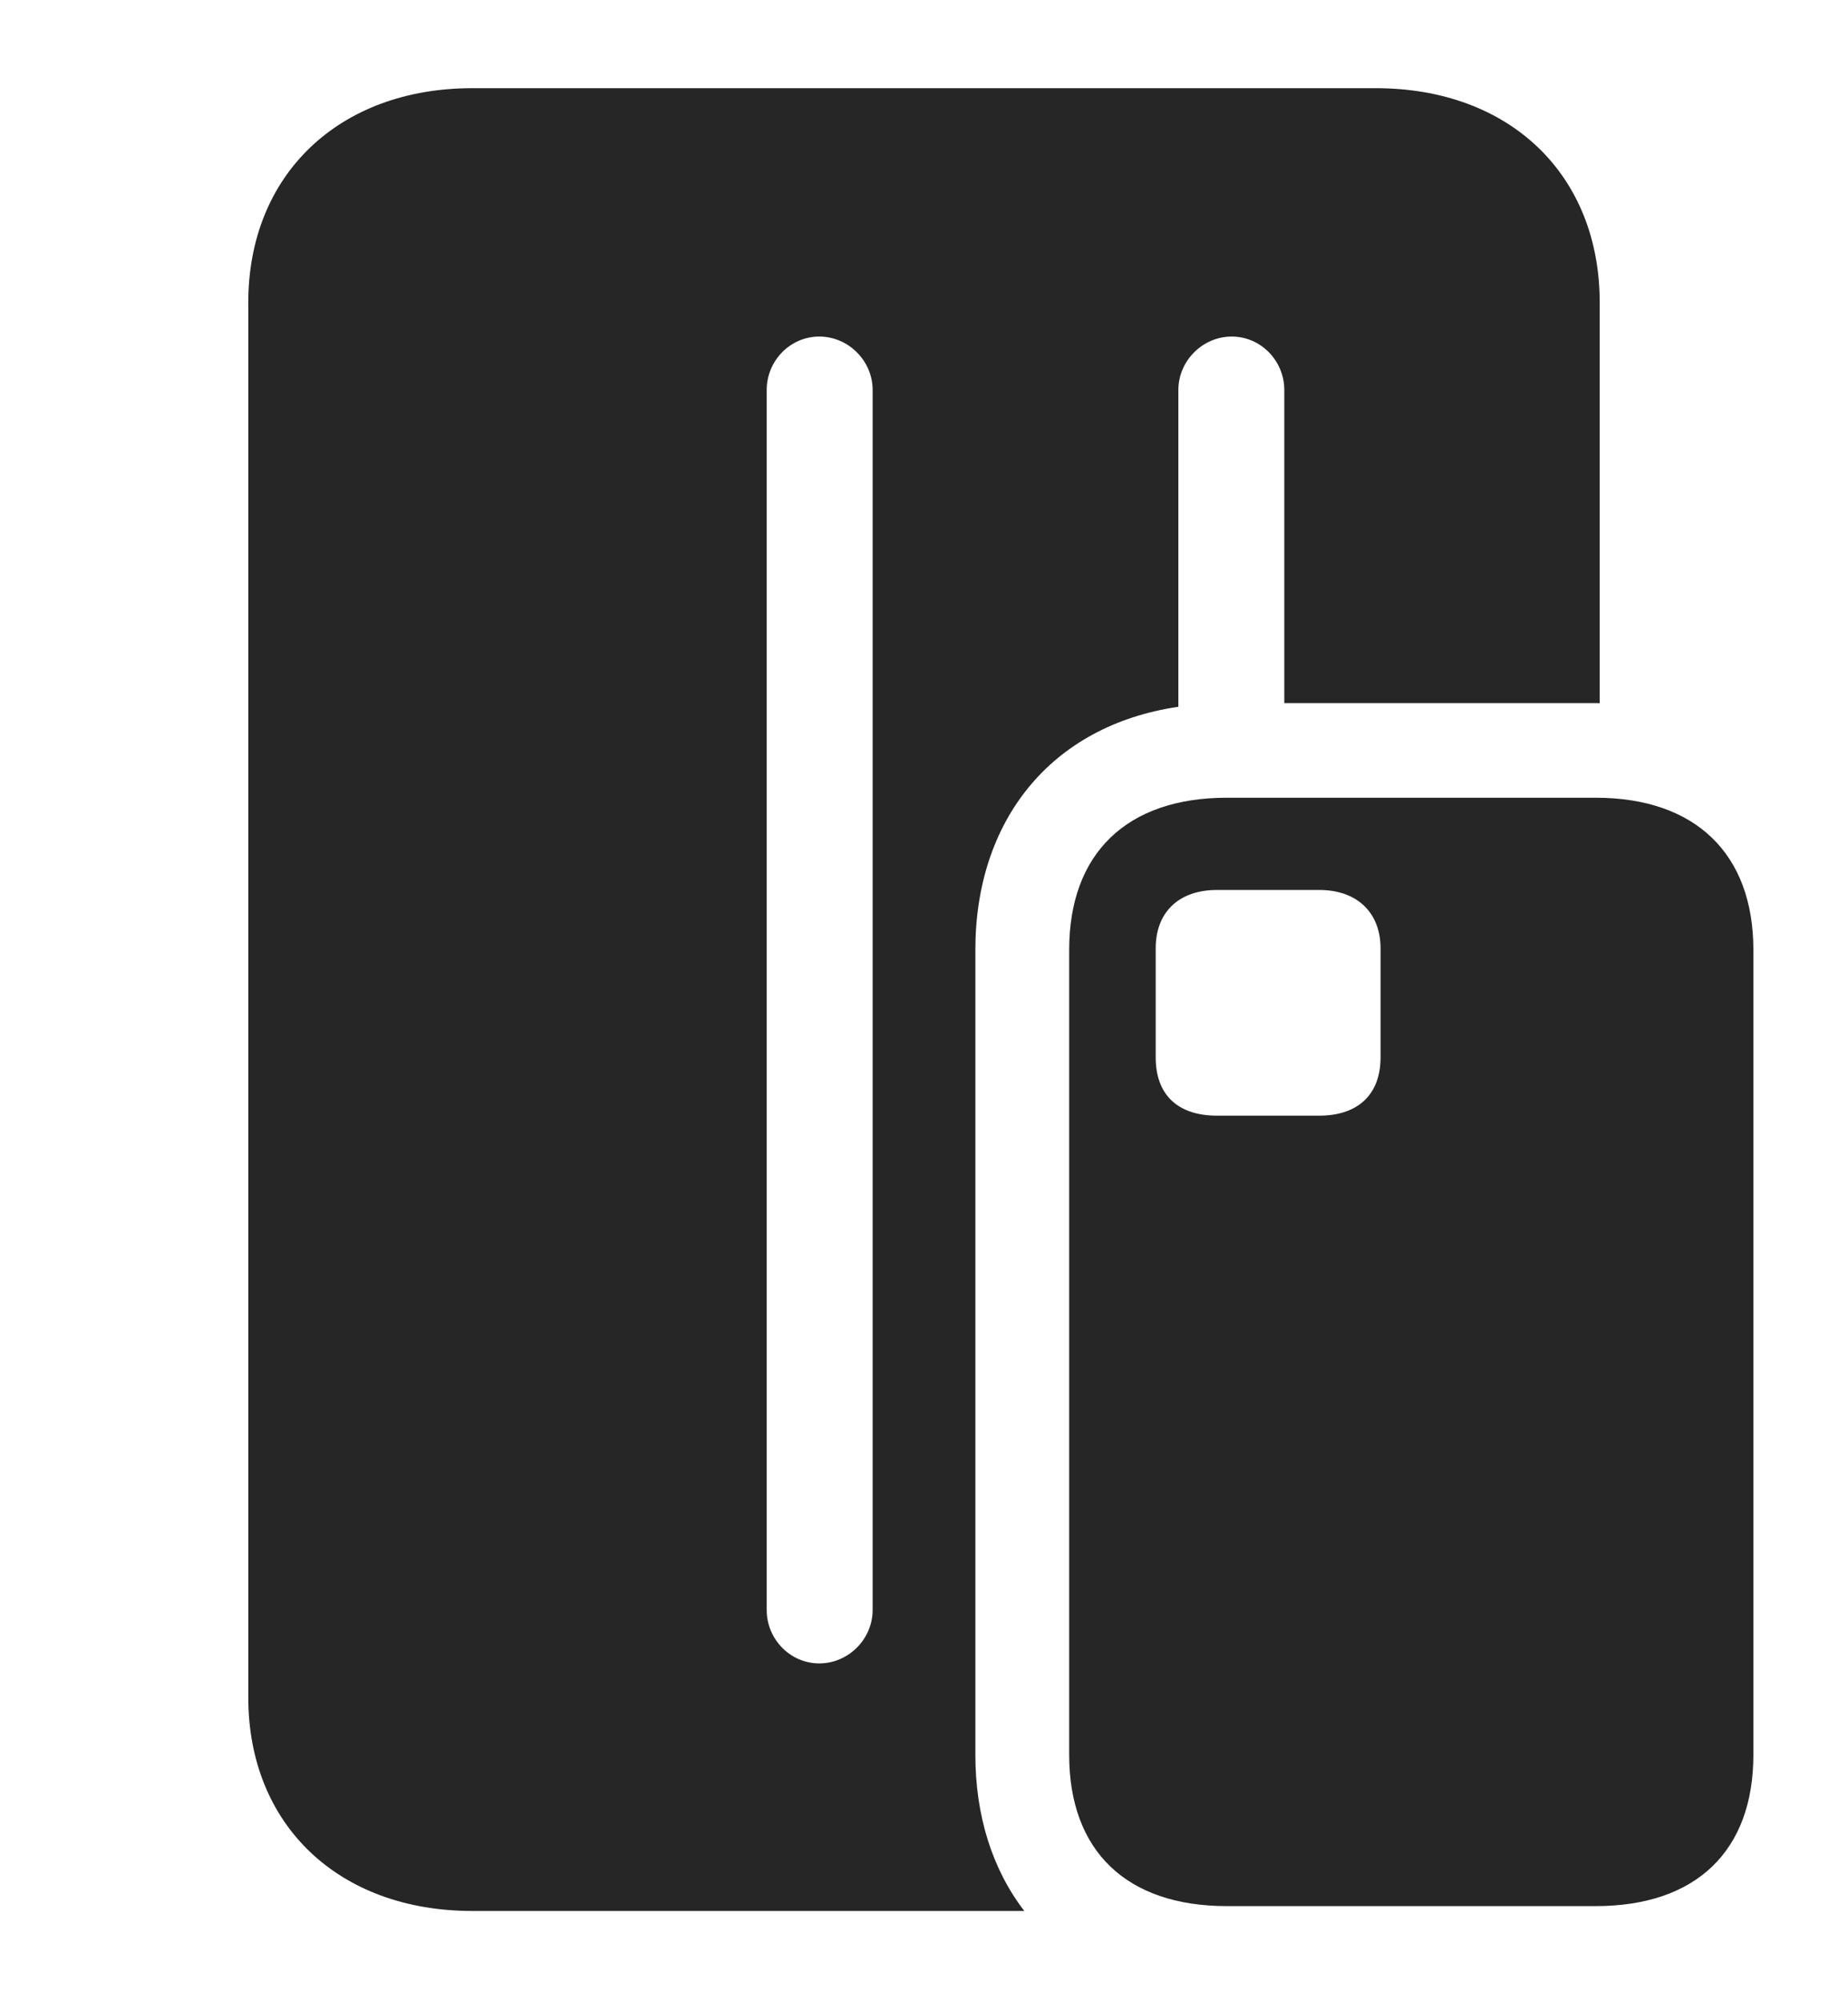 <?xml version="1.0" encoding="UTF-8"?>
<!--Generator: Apple Native CoreSVG 232.5-->
<!DOCTYPE svg
PUBLIC "-//W3C//DTD SVG 1.1//EN"
       "http://www.w3.org/Graphics/SVG/1.1/DTD/svg11.dtd">
<svg version="1.1" xmlns="http://www.w3.org/2000/svg" xmlns:xlink="http://www.w3.org/1999/xlink" width="111.572" height="120.752">
 <g>
  <rect height="120.752" opacity="0" width="111.572" x="0" y="0"/>
  <path d="M96.582 18.262L96.582 42.442C96.505 42.432 96.421 42.432 96.338 42.432L77.539 42.432L77.539 23.535C77.539 21.777 76.123 20.312 74.365 20.312C72.607 20.312 71.143 21.777 71.143 23.535L71.143 42.656C63.397 43.796 58.887 49.569 58.887 57.324L58.887 105.908C58.887 109.593 59.916 112.833 61.843 115.332L28.516 115.332C20.459 115.332 14.99 110.156 14.99 102.441L14.99 18.262C14.99 10.547 20.459 5.322 28.516 5.322L83.057 5.322C91.162 5.322 96.582 10.547 96.582 18.262ZM46.289 23.535L46.289 97.168C46.289 98.926 47.705 100.391 49.463 100.391C51.221 100.391 52.685 98.926 52.685 97.168L52.685 23.535C52.685 21.777 51.221 20.312 49.463 20.312C47.705 20.312 46.289 21.777 46.289 23.535Z" fill="#000000" fill-opacity="0.85"/>
  <path d="M74.072 115.039L96.338 115.039C102.393 115.039 105.859 111.719 105.859 105.908L105.859 57.324C105.859 51.514 102.344 48.145 96.338 48.145L74.072 48.145C68.018 48.145 64.551 51.514 64.551 57.324L64.551 105.908C64.551 111.719 68.018 115.039 74.072 115.039ZM73.486 67.334C71.094 67.334 69.775 66.064 69.775 63.818L69.775 57.227C69.775 55.127 71.094 53.711 73.486 53.711L79.639 53.711C81.982 53.711 83.35 55.127 83.35 57.227L83.35 63.818C83.35 66.064 81.982 67.334 79.639 67.334Z" fill="#000000" fill-opacity="0.85"/>
 </g>
</svg>
